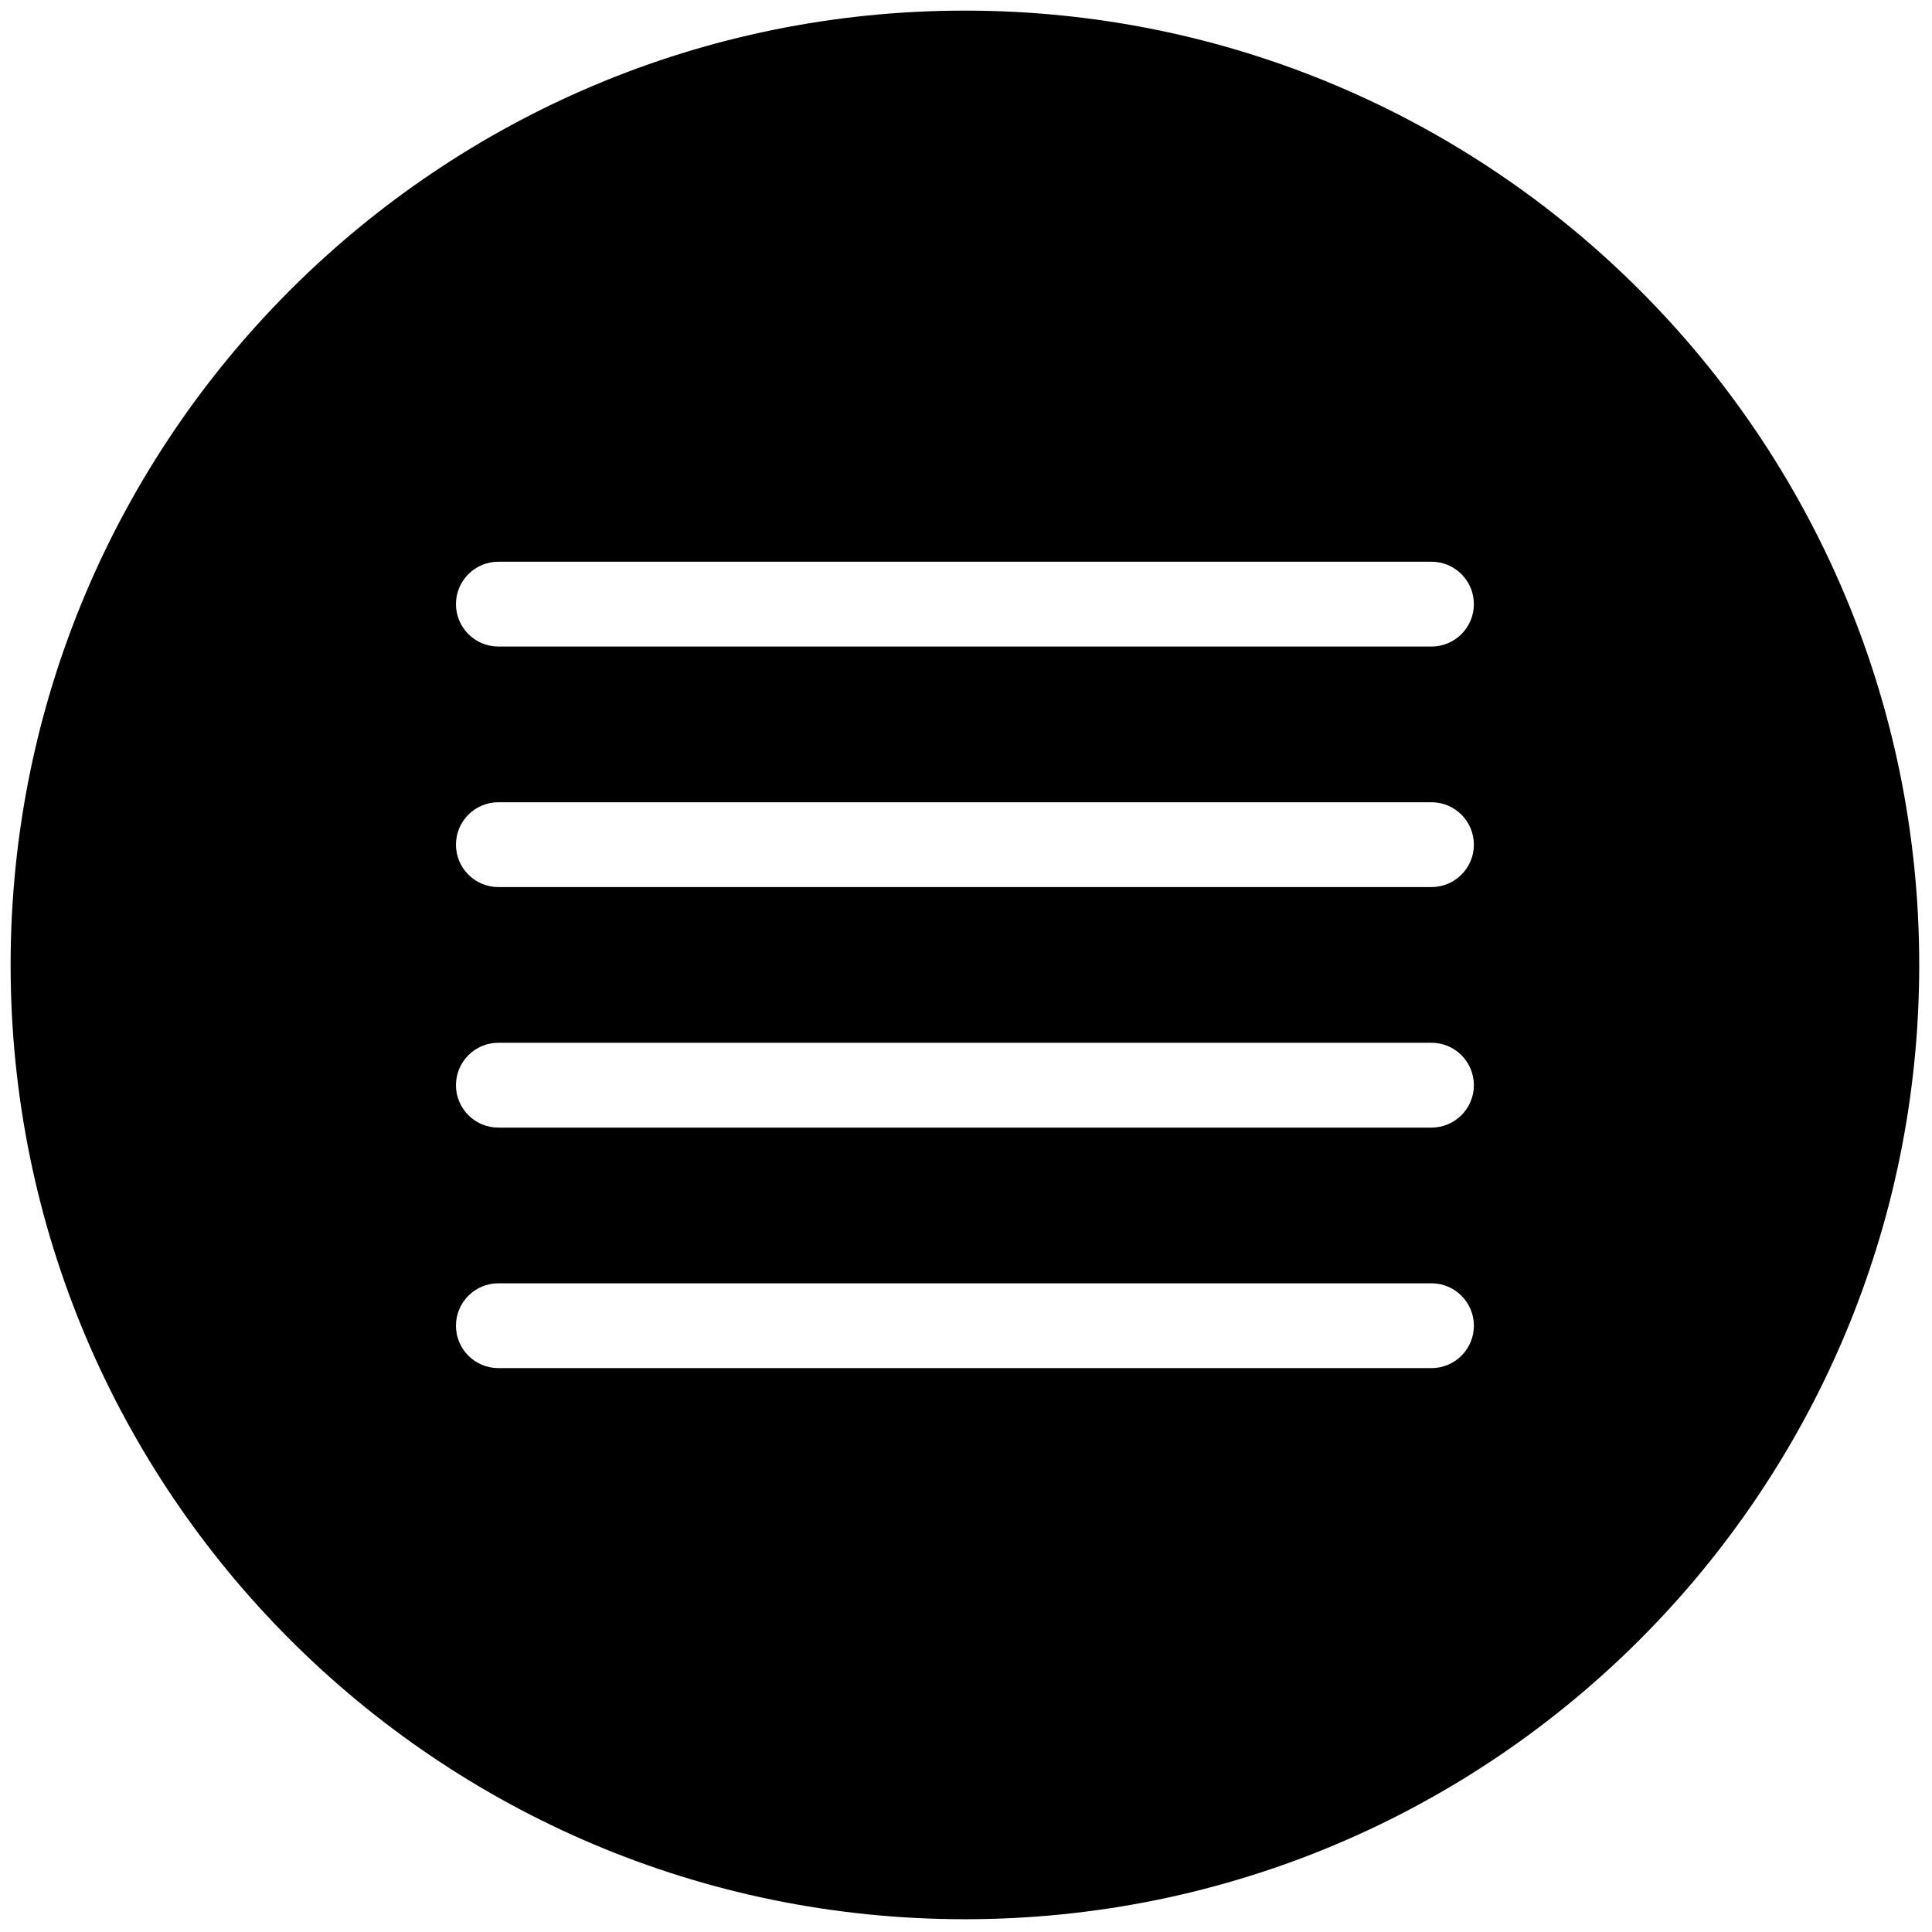 <svg xmlns="http://www.w3.org/2000/svg" xmlns:xlink="http://www.w3.org/1999/xlink" version="1.1" width="256" height="256" viewBox="0 0 256 256" xml:space="preserve">

<defs>
</defs>
<g style="stroke: none; stroke-width: 0; stroke-dasharray: none; stroke-linecap: butt; stroke-linejoin: miter; stroke-miterlimit: 10; fill: none; fill-rule: nonzero; opacity: 1;" transform="translate(1.407 1.407) scale(2.81 2.81)" >
	<path d="M 45 0 C 20.147 0 0 20.147 0 45 c 0 24.853 20.147 45 45 45 s 45 -20.147 45 -45 C 90 20.147 69.853 0 45 0 z M 67 64.013 H 23 c -1.104 0 -2 -0.896 -2 -2 s 0.896 -2 2 -2 h 44 c 1.104 0 2 0.896 2 2 S 68.104 64.013 67 64.013 z M 67 52.671 H 23 c -1.104 0 -2 -0.896 -2 -2 s 0.896 -2 2 -2 h 44 c 1.104 0 2 0.896 2 2 S 68.104 52.671 67 52.671 z M 67 41.329 H 23 c -1.104 0 -2 -0.896 -2 -2 s 0.896 -2 2 -2 h 44 c 1.104 0 2 0.896 2 2 S 68.104 41.329 67 41.329 z M 67 29.987 H 23 c -1.104 0 -2 -0.896 -2 -2 s 0.896 -2 2 -2 h 44 c 1.104 0 2 0.896 2 2 S 68.104 29.987 67 29.987 z" style="stroke: none; stroke-width: 1; stroke-dasharray: none; stroke-linecap: butt; stroke-linejoin: miter; stroke-miterlimit: 10; fill: rgb(0,0,0); fill-rule: nonzero; opacity: 1;" transform=" matrix(1 0 0 1 0 0) " stroke-linecap="round" />
</g>
</svg>